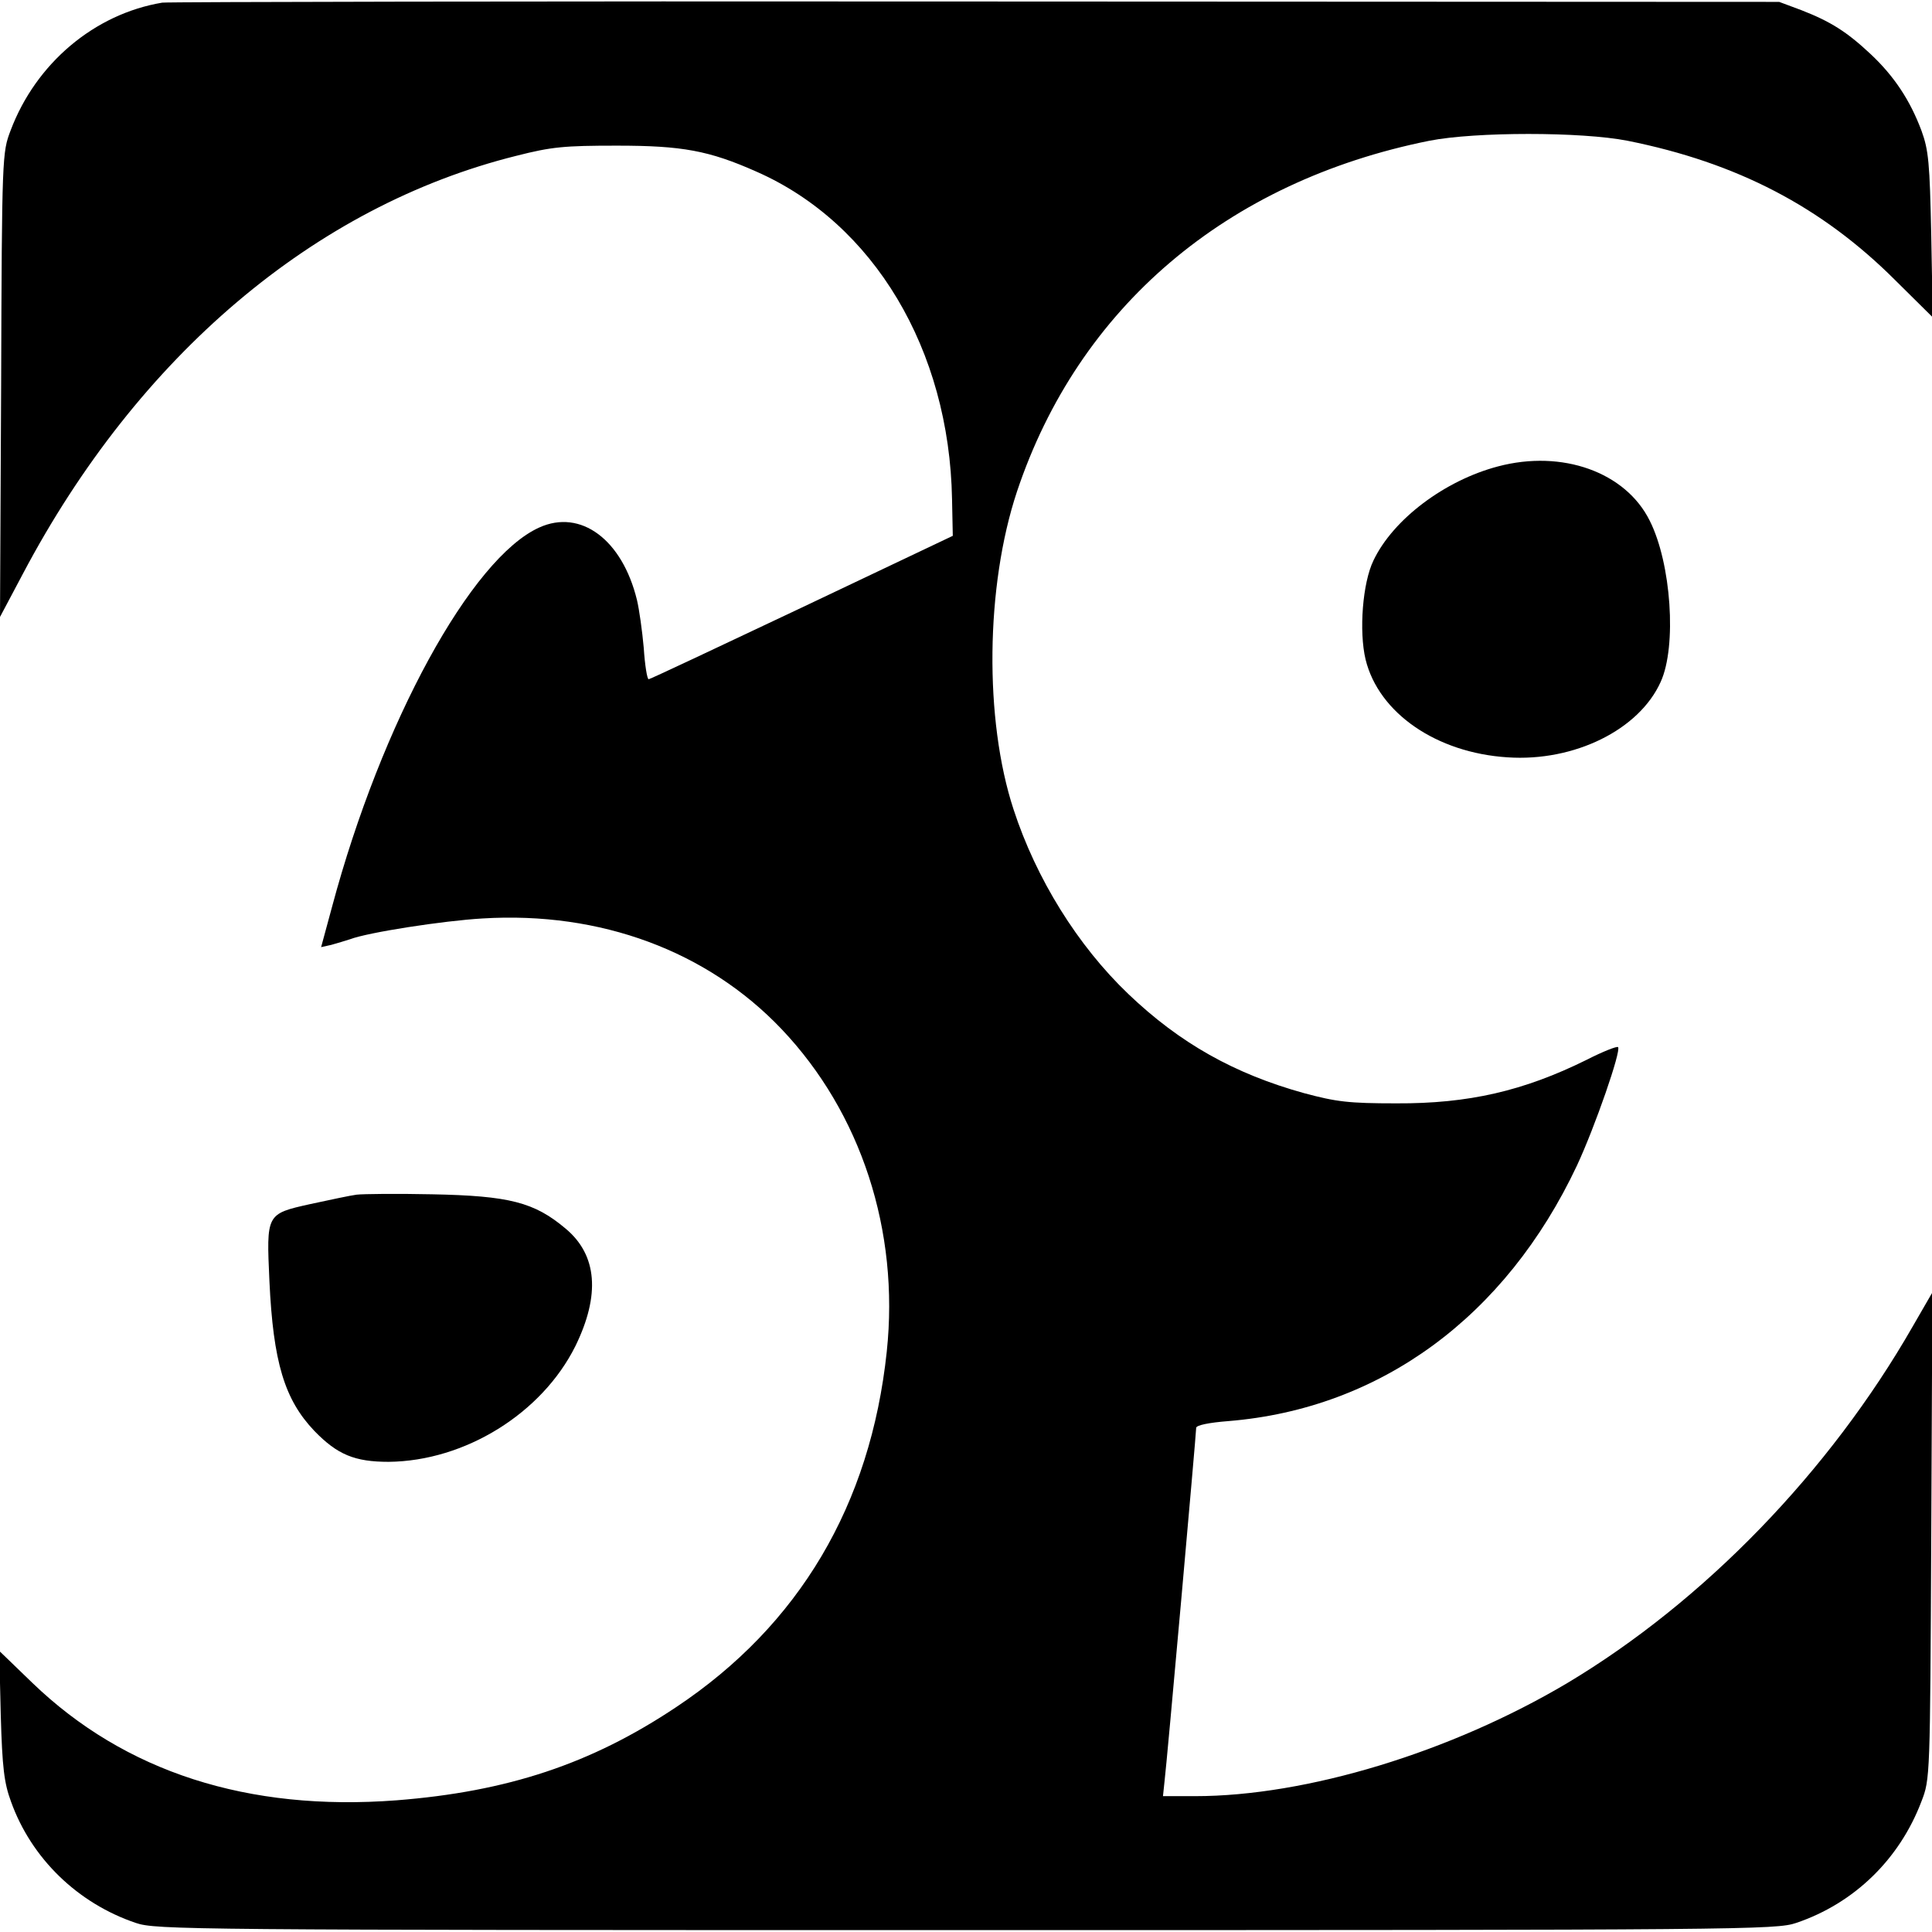 <?xml version="1.0" standalone="no"?>
<!DOCTYPE svg PUBLIC "-//W3C//DTD SVG 20010904//EN"
 "http://www.w3.org/TR/2001/REC-SVG-20010904/DTD/svg10.dtd">
<svg version="1.0" xmlns="http://www.w3.org/2000/svg"
 width="512pt" height="512pt" viewBox="0 0 512 512"
 preserveAspectRatio="xMidYMid meet">
<g transform="translate(0,512) scale(0.1,-0.1)"
fill="#000000" stroke="none">
<path d="M430 5113 c-180 -30 -335 -161 -402 -339 -22 -58 -23 -65 -25 -674
l-3 -615 61 115 c305 577 773 974 1307 1107 94 24 127 27 267 27 173 0 244
-13 370 -69 311 -137 511 -472 518 -868 l2 -97 -400 -190 c-220 -104 -402
-190 -406 -190 -4 0 -10 37 -13 83 -4 45 -12 102 -18 127 -39 160 -149 242
-259 192 -180 -81 -418 -516 -549 -1005 l-29 -107 27 6 c15 4 37 11 50 15 47
18 247 49 351 55 312 19 595 -86 792 -293 211 -222 313 -535 279 -855 -43
-406 -232 -725 -558 -942 -226 -151 -448 -224 -741 -247 -394 -30 -720 75
-965 311 l-88 85 4 -170 c4 -140 9 -180 27 -229 54 -151 177 -270 331 -322 53
-18 134 -19 2200 -19 2066 0 2147 1 2200 19 154 52 274 169 332 322 23 59 23
64 26 704 l3 645 -52 -90 c-221 -386 -554 -729 -915 -945 -310 -184 -692 -300
-987 -300 l-85 0 4 38 c6 46 84 923 84 938 0 7 34 14 86 18 402 33 734 276
923 677 48 103 118 305 109 314 -3 3 -41 -12 -84 -34 -166 -82 -312 -116 -504
-115 -126 0 -158 4 -244 27 -184 51 -329 132 -466 263 -134 128 -244 305 -304
489 -78 238 -74 592 9 842 163 488 555 822 1093 930 122 24 403 24 525 0 290
-58 515 -175 710 -370 l99 -98 -4 218 c-4 192 -7 225 -26 277 -30 80 -72 144
-135 203 -63 59 -106 86 -183 116 l-59 22 -2130 1 c-1172 1 -2141 -1 -2155 -3z"/>
<path d="M3970 3884 c-141 -37 -278 -140 -330 -249 -29 -59 -39 -188 -21 -263
35 -142 188 -247 376 -259 177 -12 349 73 406 200 43 94 28 314 -29 427 -64
129 -232 189 -402 144z"/>
<path d="M945 1954 c-16 -2 -72 -14 -123 -25 -117 -26 -116 -26 -108 -204 10
-215 40 -314 119 -397 61 -63 107 -82 197 -82 202 2 406 128 495 307 66 135
58 241 -26 311 -83 70 -149 87 -354 91 -93 2 -183 1 -200 -1z"/>
</g>
</svg>
